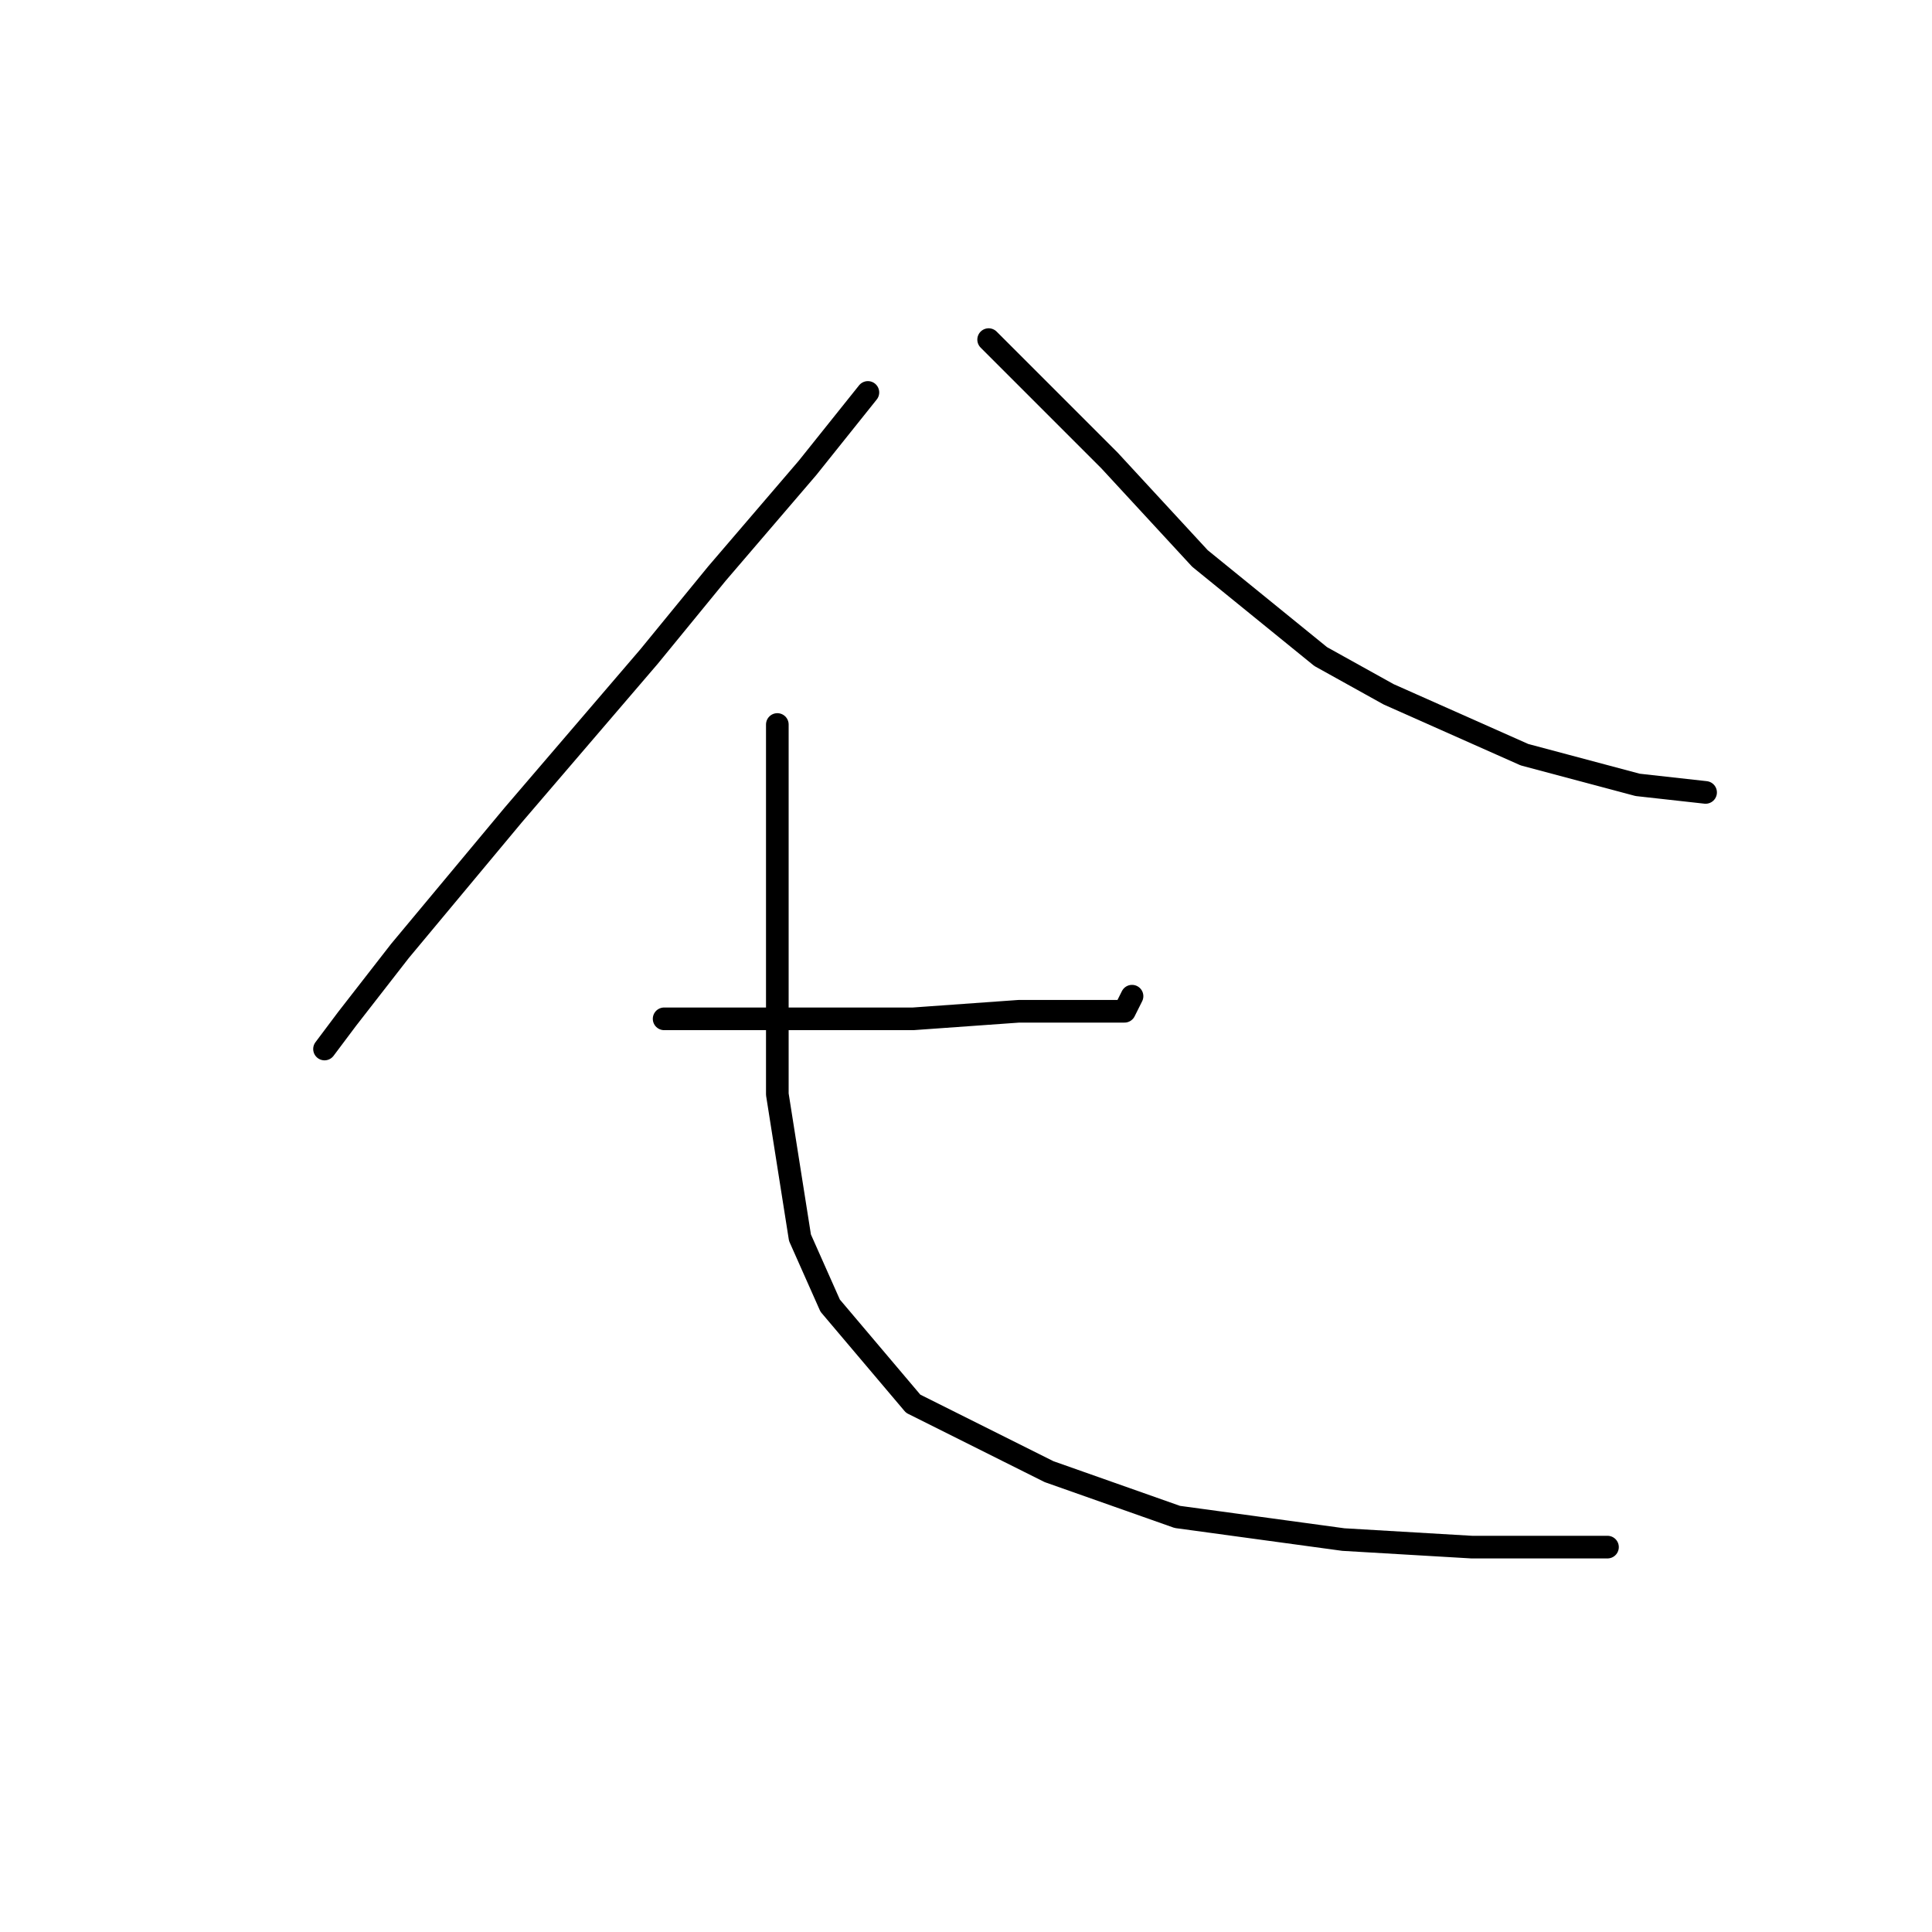 <?xml version="1.0" standalone="no"?>
    <svg width="256" height="256" xmlns="http://www.w3.org/2000/svg" version="1.1">
    <polyline stroke="black" stroke-width="3" stroke-linecap="round" fill="transparent" stroke-linejoin="round" points="115 52 111 57 107 62 95 76 86 87 68 108 53 126 46 135 43 139 43 139 " />
        <polyline stroke="black" stroke-width="3" stroke-linecap="round" fill="transparent" stroke-linejoin="round" points="131 45 139 53 147 61 159 74 175 87 184 92 202 100 217 104 226 105 226 105 " />
        <polyline stroke="black" stroke-width="3" stroke-linecap="round" fill="transparent" stroke-linejoin="round" points="88 135 94 135 100 135 114 135 121 135 135 134 149 134 150 132 150 132 " />
        <polyline stroke="black" stroke-width="3" stroke-linecap="round" fill="transparent" stroke-linejoin="round" points="103 96 103 110 103 124 103 145 106 164 110 173 121 186 139 195 156 201 178 204 195 205 207 205 212 205 213 205 213 205 " />
        </svg>